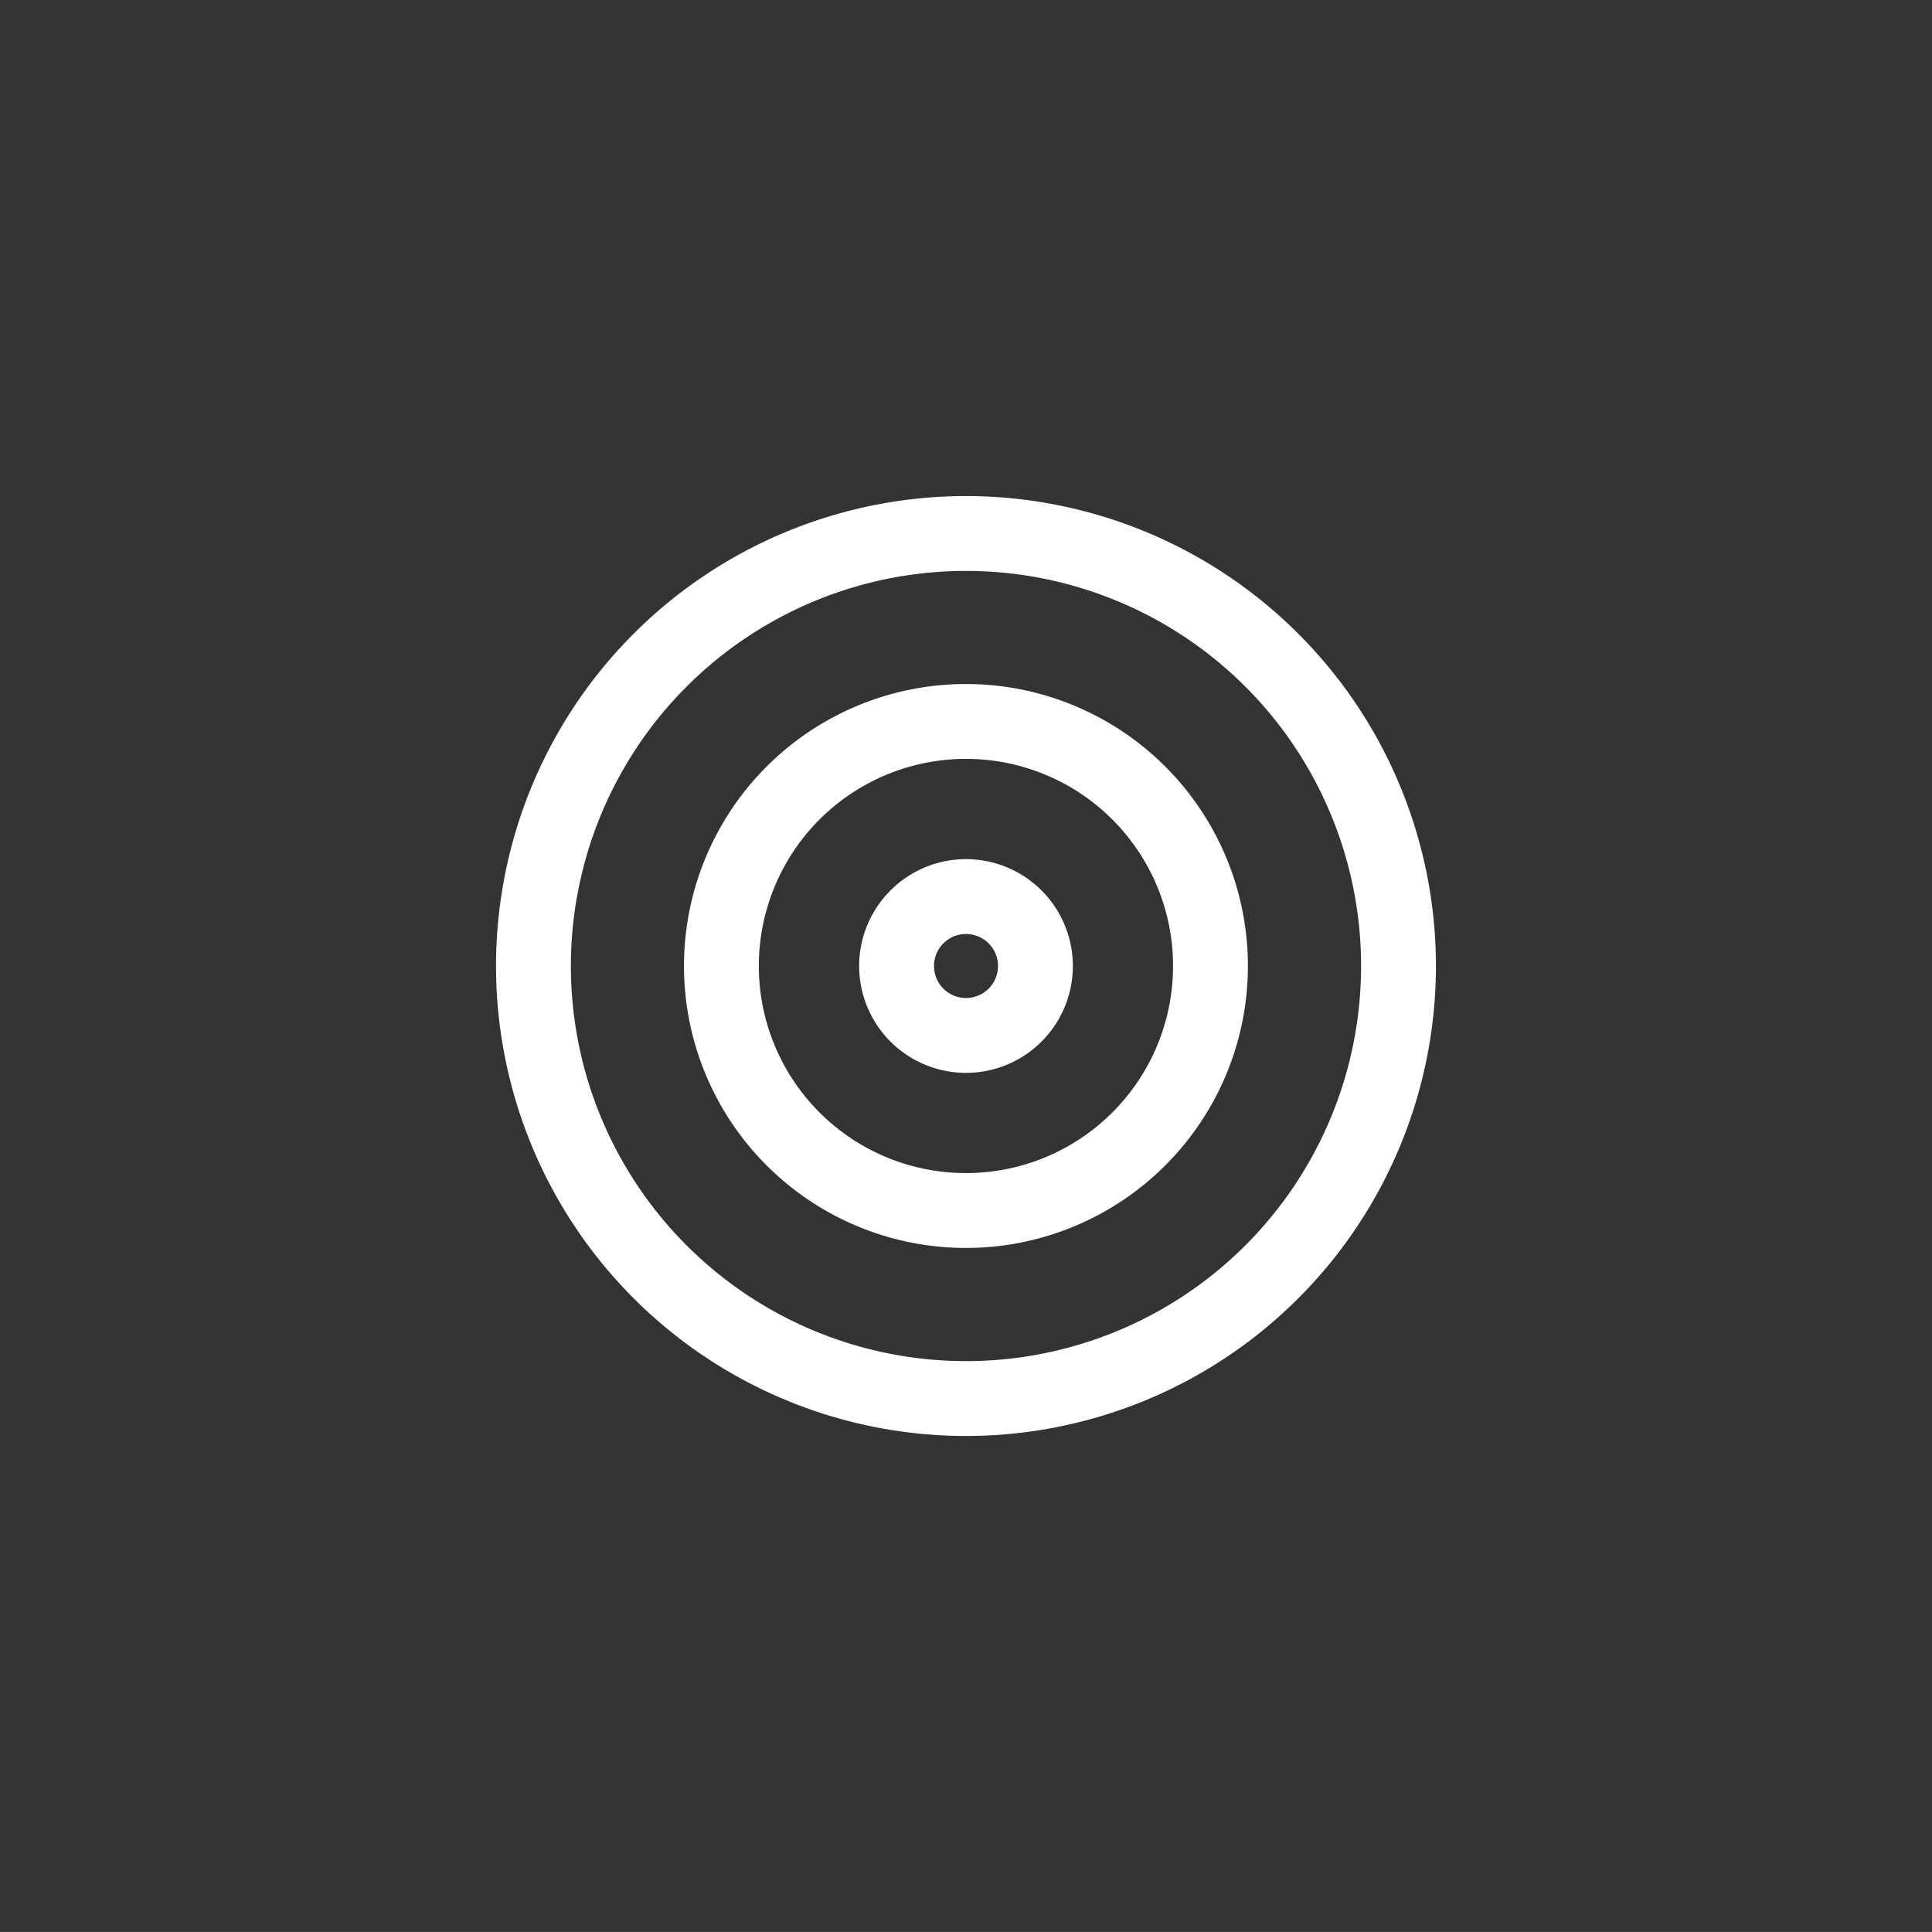<svg xmlns="http://www.w3.org/2000/svg" xmlns:xlink="http://www.w3.org/1999/xlink" width="51.623" height="51.622" viewBox="0 0 51.623 51.622">
  <rect x="0" y="0" width="51.623" height="51.622" fill="#333333" stroke="none"/>
  <defs>
    <clipPath id="clip-path">
      <rect id="Rectangle_3268" data-name="Rectangle 3268" width="51.623" height="51.622" fill="none" stroke="#707070" stroke-width="2"/>
    </clipPath>
  </defs>
  <g id="Group_14162" data-name="Group 14162" clip-path="url(#clip-path)">
    <g id="Group_16223" data-name="Group 16223">
      <path id="Path_27870" data-name="Path 27870" d="M15.563,22.1A6.534,6.534,0,1,0,22.1,15.564,6.534,6.534,0,0,0,15.563,22.1Zm-5.022,0A11.557,11.557,0,1,0,22.1,10.542,11.556,11.556,0,0,0,10.541,22.1Z" transform="translate(3.713 3.713)" fill="none" stroke="#fff" stroke-miterlimit="10" stroke-width="2"/>
      <path id="Path_27871" data-name="Path 27871" d="M17.741,19.877a1.855,1.855,0,1,0,1.524-2.135A1.855,1.855,0,0,0,17.741,19.877Z" transform="translate(6.241 6.24)" fill="none" stroke="#fff" stroke-miterlimit="10" stroke-width="2"/>
    </g>
  </g>
</svg>
